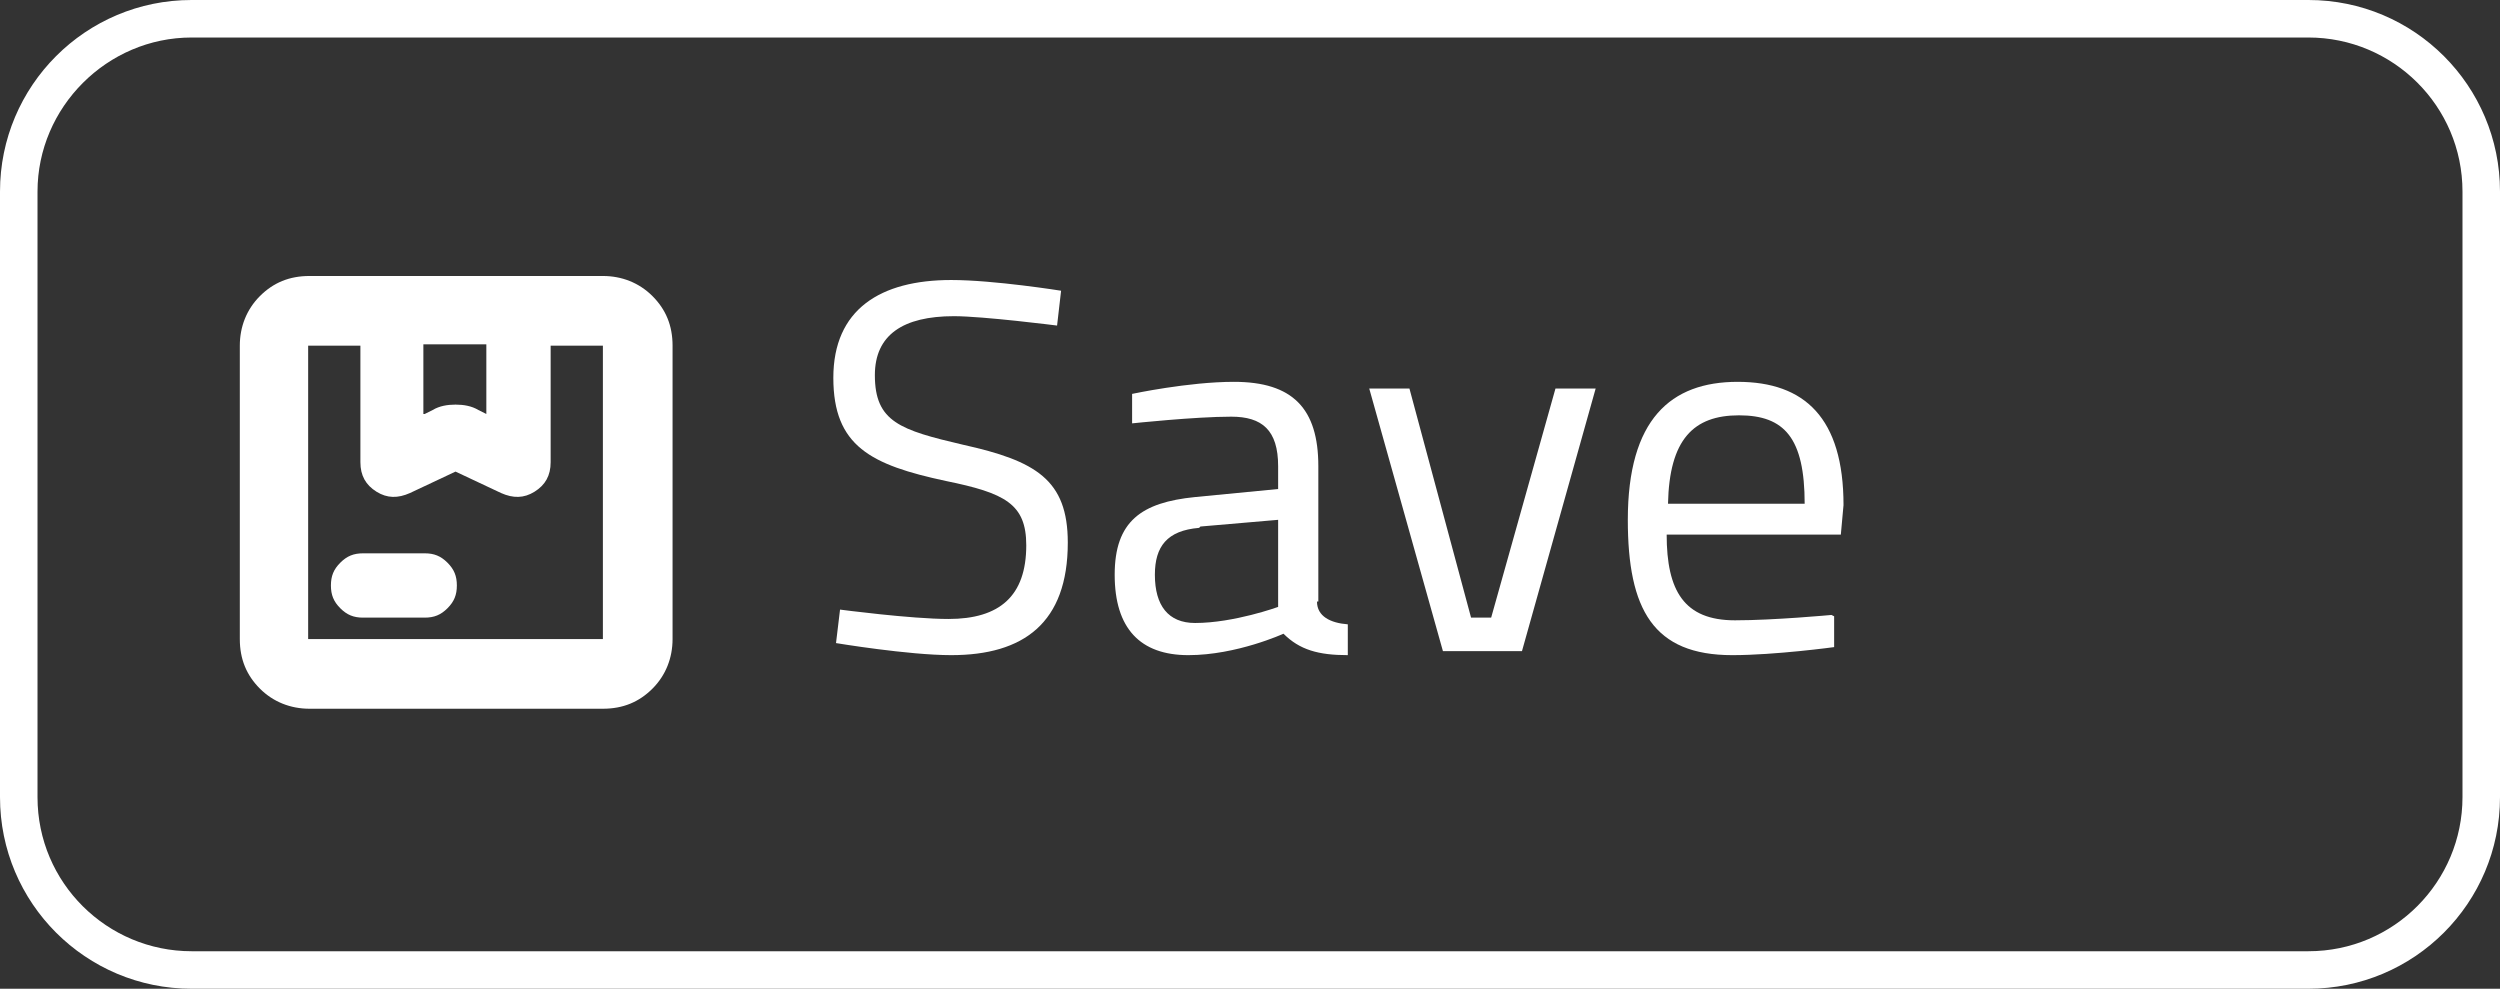 <?xml version="1.0" encoding="UTF-8"?><svg id="uuid-76cf5aed-8303-487e-8d52-3f810ed299fd" xmlns="http://www.w3.org/2000/svg" viewBox="0 0 18.66 7.38"><rect x="0" y="0" width="18.66" height="7.38" fill="#333333" stroke="none"/><defs><style>.uuid-8104b98a-2d0d-4f99-b80d-3537a9e6a220{fill:#fff;stroke-width:0px;}</style></defs><g id="uuid-8da8a740-42a2-4185-9bb4-4dccfee4827d"><path class="uuid-8104b98a-2d0d-4f99-b80d-3537a9e6a220" d="M2.31,5.29c-.14,0-.27-.05-.37-.15s-.15-.22-.15-.37v-2.19c0-.14.05-.27.15-.37.1-.1.22-.15.37-.15h2.19c.14,0,.27.05.37.15.1.1.15.22.15.37v2.19c0,.14-.05.27-.15.37-.1.1-.22.15-.37.15h-2.19ZM4.5,4.77v-2.19h-.39v.87c0,.1-.04.17-.12.22-.08.05-.16.05-.25.01l-.34-.16-.34.16c-.09.04-.17.04-.25-.01-.08-.05-.12-.12-.12-.22v-.87h-.39v2.19h2.19ZM2.31,4.77v-2.19,2.19ZM2.71,4.61c-.07,0-.12-.02-.17-.07-.05-.05-.07-.1-.07-.17s.02-.12.07-.17.1-.07.17-.07h.46c.07,0,.12.02.17.07.05.05.07.1.07.17s-.02.12-.07.17c-.05.05-.1.07-.17.07h-.46ZM3.17,3.09l.06-.03c.05-.03.11-.04.17-.04s.12.01.17.04l.06.03v-.52h-.47v.52Z"/><path class="uuid-8104b98a-2d0d-4f99-b80d-3537a9e6a220" d="M7.89,2.43s-.55-.07-.77-.07c-.38,0-.59.14-.59.44,0,.35.19.41.66.52.54.12.78.26.78.73,0,.6-.33.84-.87.84-.32,0-.86-.09-.86-.09l.03-.25s.53.07.81.07c.38,0,.58-.17.58-.55,0-.31-.16-.39-.6-.48-.56-.12-.84-.26-.84-.77s.35-.73.88-.73c.32,0,.82.08.82.08l-.03.26Z"/><path class="uuid-8104b98a-2d0d-4f99-b80d-3537a9e6a220" d="M9.83,4.49c0,.11.1.16.23.17v.23c-.22,0-.36-.04-.48-.16,0,0-.35.16-.71.16s-.55-.2-.55-.6.2-.54.6-.58l.62-.06v-.17c0-.27-.12-.37-.35-.37-.27,0-.74.05-.74.05v-.22s.42-.09.76-.09c.44,0,.63.2.63.63v1.01ZM8.95,3.94c-.24.02-.33.14-.33.35,0,.23.1.36.3.36.29,0,.62-.12.62-.12v-.65l-.58.05Z"/><path class="uuid-8104b98a-2d0d-4f99-b80d-3537a9e6a220" d="M10.52,2.9l.46,1.71h.15l.48-1.71h.3l-.55,1.96h-.59l-.55-1.96h.31Z"/><path class="uuid-8104b98a-2d0d-4f99-b80d-3537a9e6a220" d="M13.69,4.6v.23s-.44.06-.76.06c-.59,0-.78-.34-.78-1.01,0-.75.32-1.03.82-1.03s.79.27.79.92l-.02.22h-1.3c0,.42.13.64.51.64.29,0,.72-.04.72-.04ZM13.47,3.76c0-.49-.15-.66-.49-.66s-.52.18-.53.66h1.02Z"/><path class="uuid-8104b98a-2d0d-4f99-b80d-3537a9e6a220" d="M17.23.28c.63,0,1.15.51,1.15,1.15v4.52c0,.63-.51,1.15-1.15,1.15H1.43c-.63,0-1.15-.51-1.15-1.15V1.43C.28.8.8.28,1.43.28h15.8M17.23,0H1.43C.64,0,0,.64,0,1.43v4.52c0,.79.64,1.43,1.43,1.43h15.8c.79,0,1.43-.64,1.43-1.43V1.43c0-.79-.64-1.43-1.43-1.43h0Z"/></g></svg>